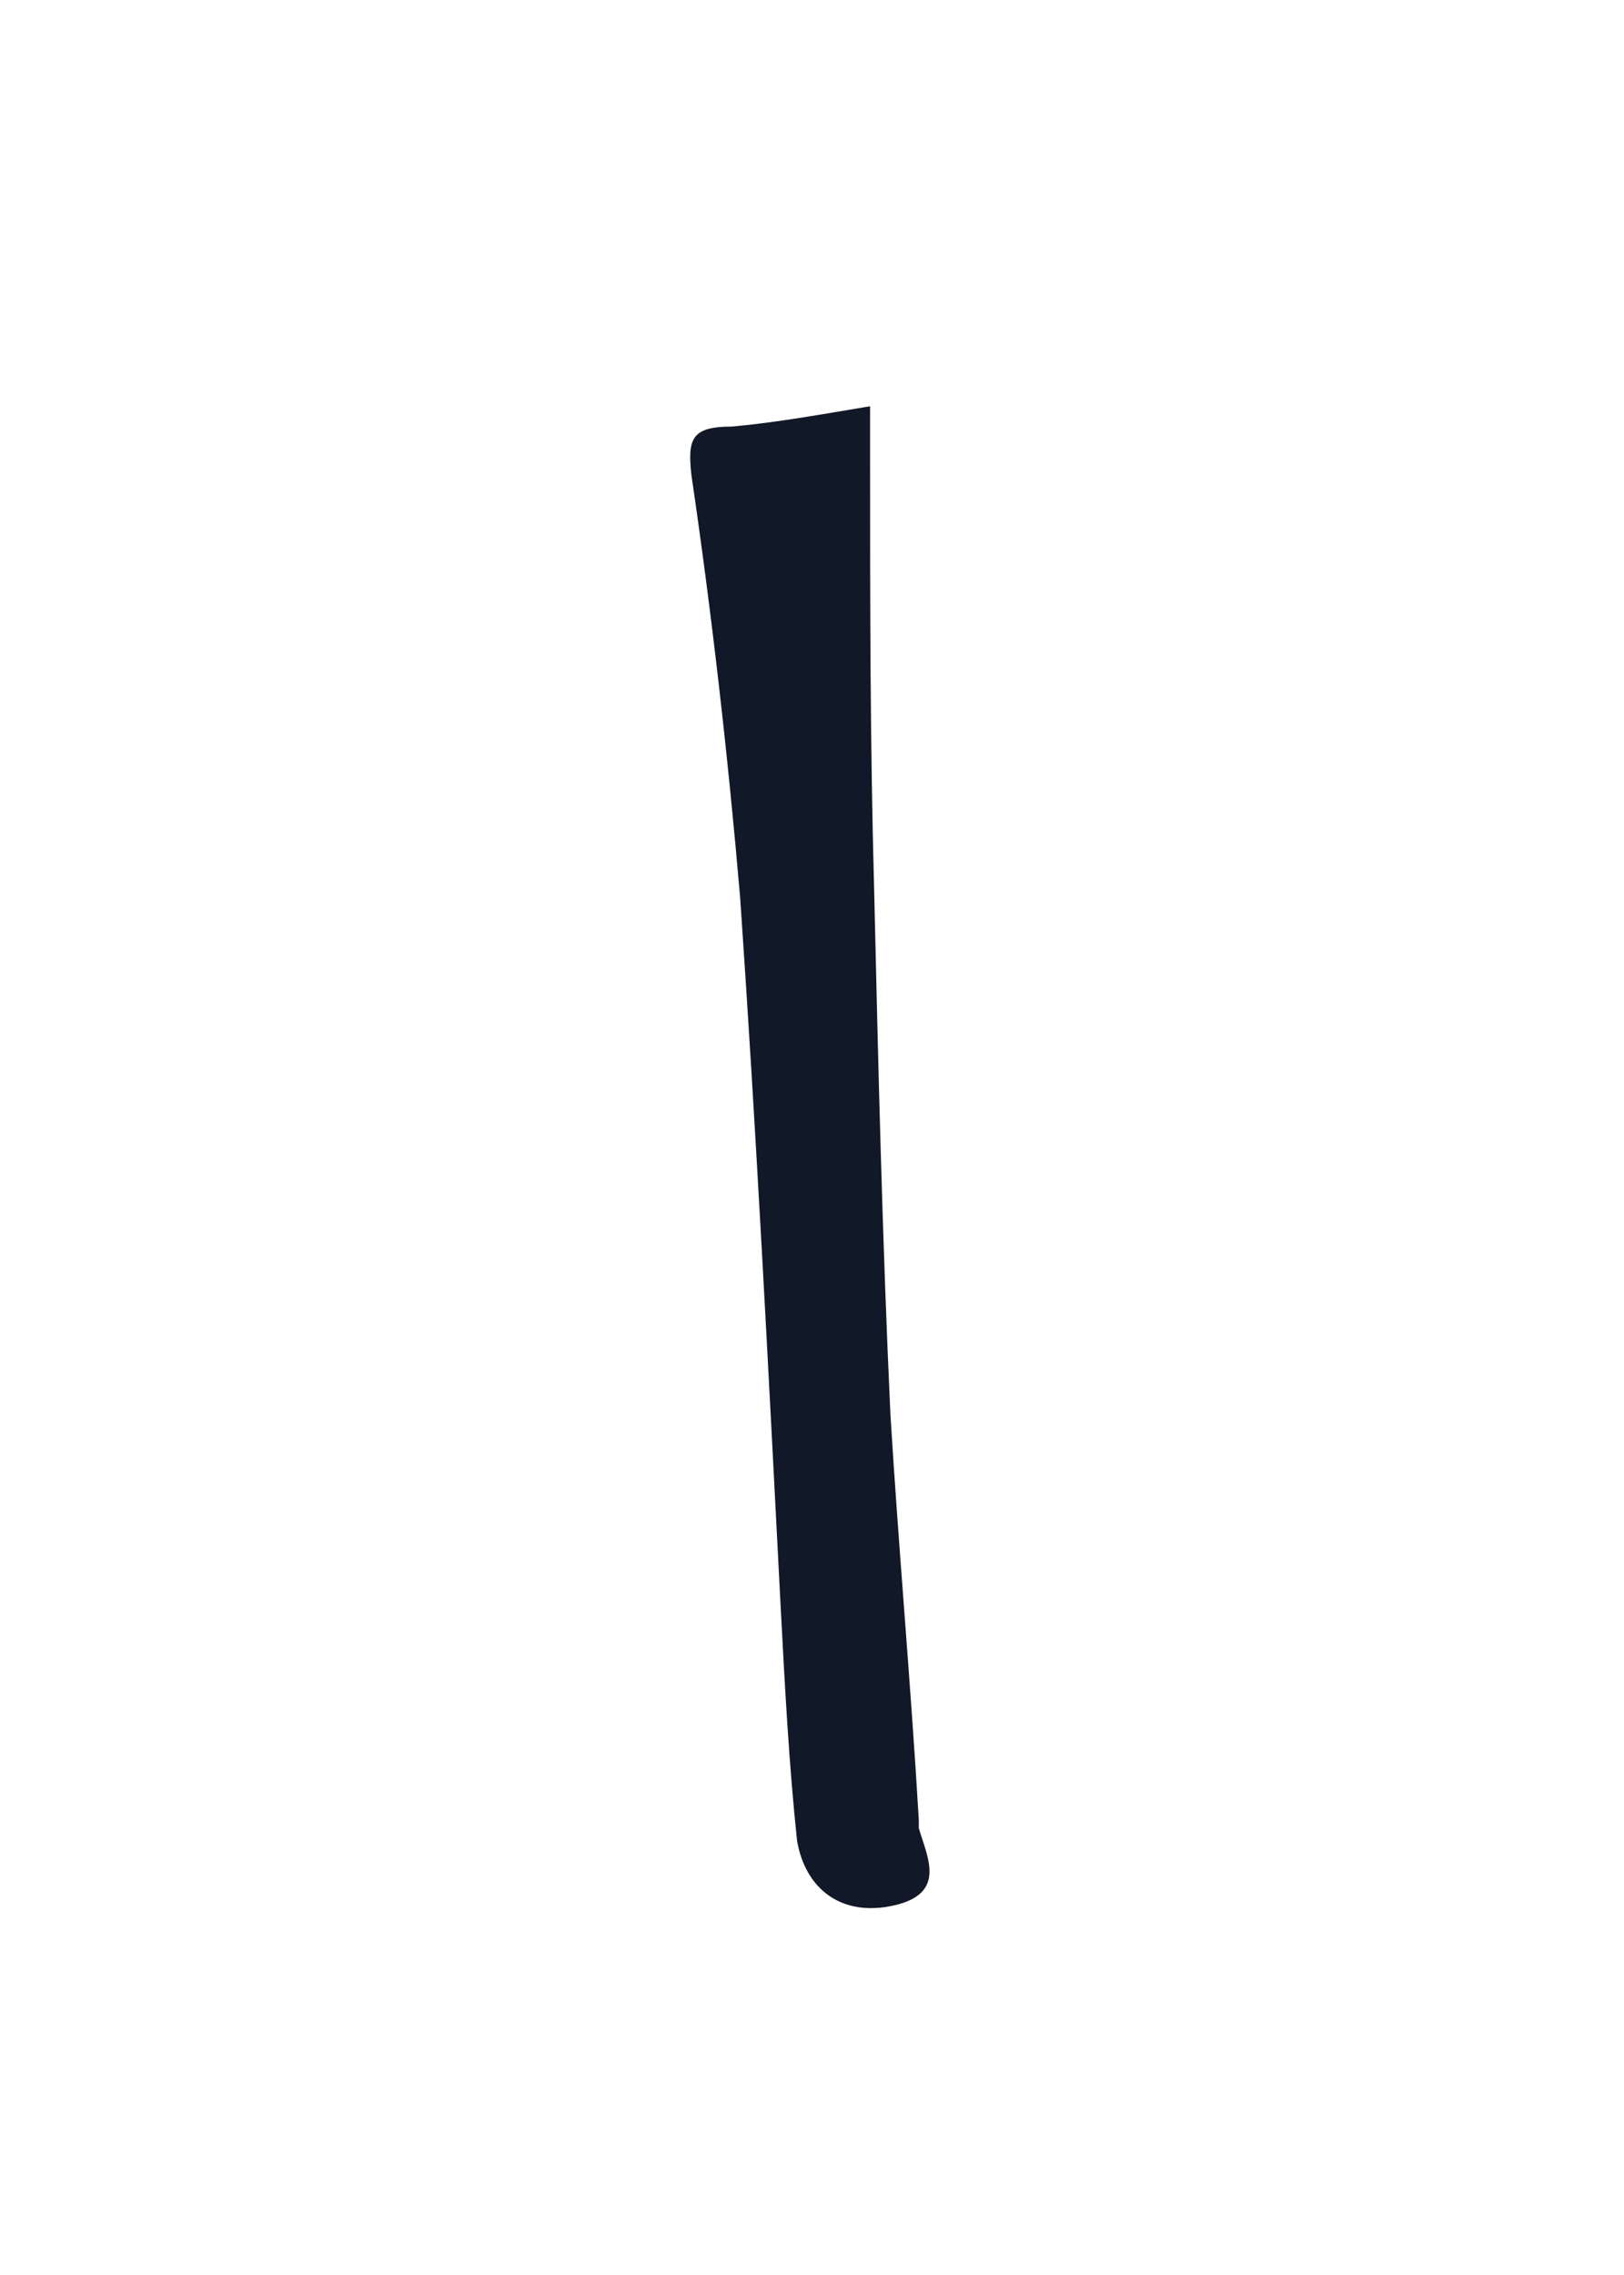 <svg width="60" height="84" viewBox="0 0 60 84" fill="none" xmlns="http://www.w3.org/2000/svg">
<path d="M32.146 15C32.146 15.75 32.146 16.35 32.146 16.95C32.146 22.2 32.146 27.45 32.296 32.85C32.446 39.3 32.596 45.75 32.896 52.2C33.196 57.15 33.646 62.1 33.946 67.2C33.946 67.35 33.946 67.5 33.946 67.5C34.246 68.55 34.996 69.9 33.046 70.35C31.096 70.8 29.746 69.75 29.446 67.95C29.146 65.1 28.996 62.25 28.846 59.4C28.396 50.7 27.946 41.85 27.346 33.15C26.896 27.9 26.296 22.65 25.546 17.55C25.396 16.2 25.546 15.75 27.046 15.75C28.696 15.6 30.346 15.3 32.146 15Z" fill="#111827"/>
</svg>
